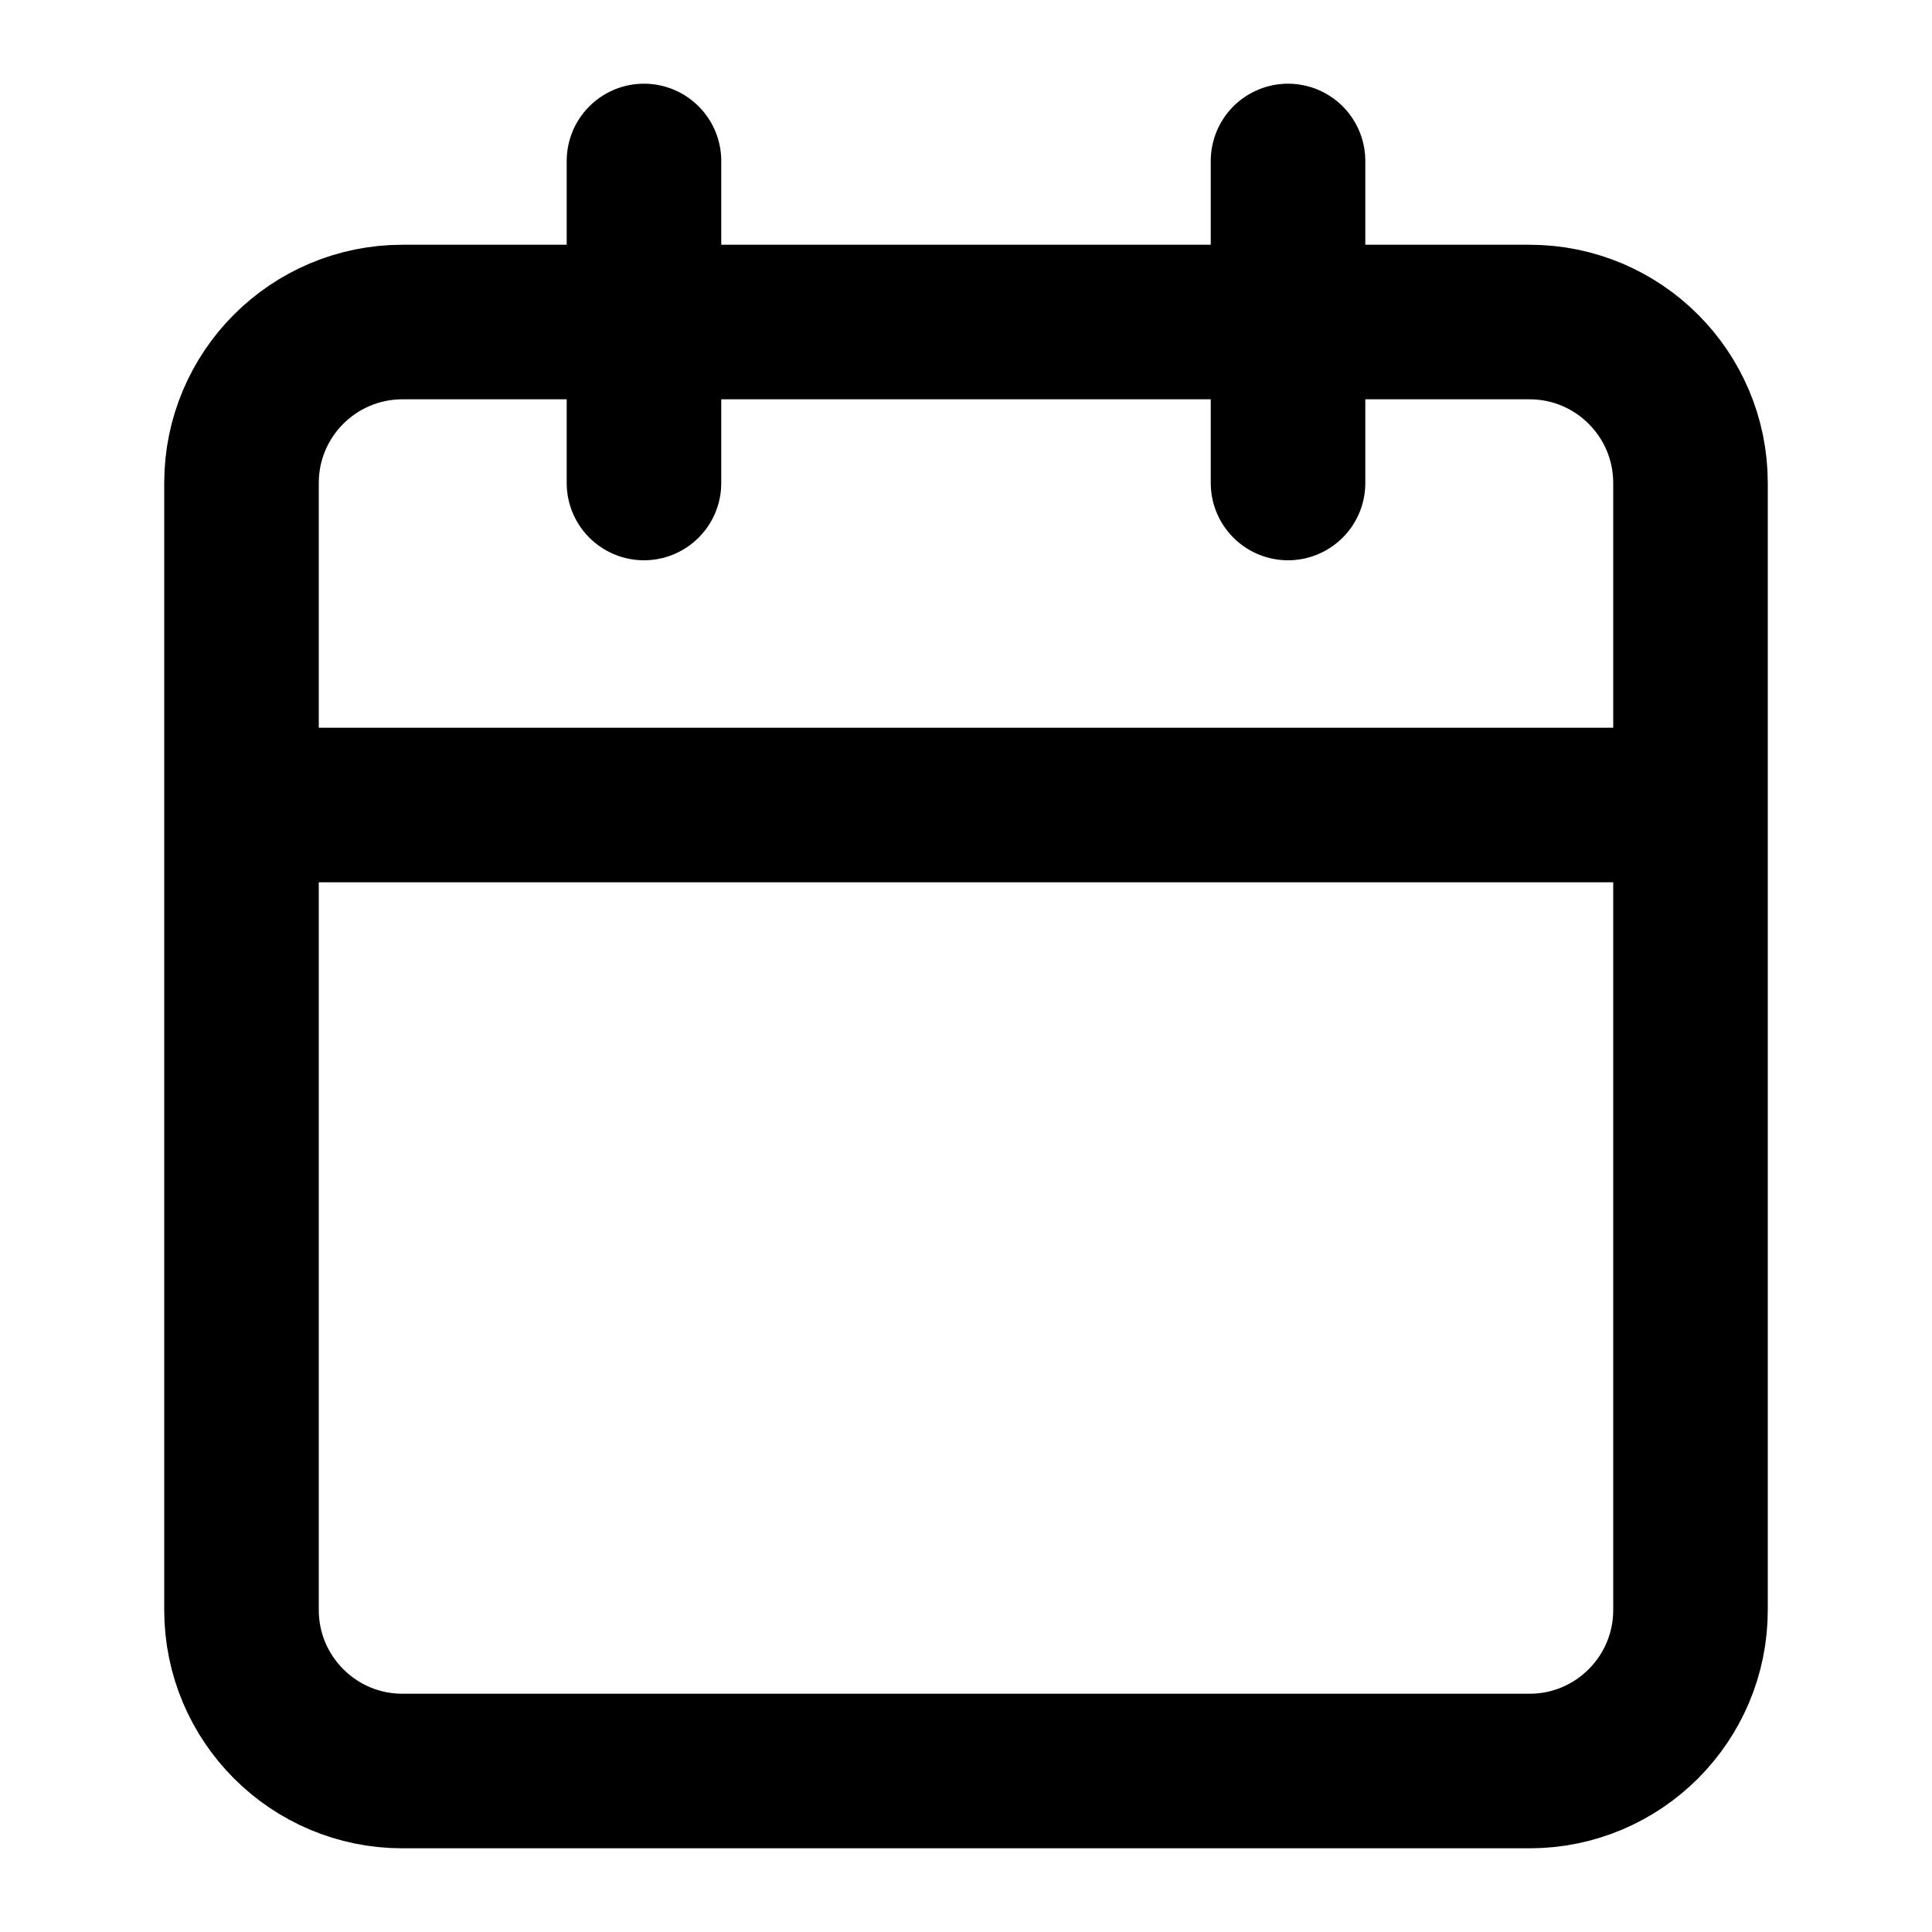 <svg width="25" height="25" fill="none" xmlns="http://www.w3.org/2000/svg"><path d="M19.792 4.167H5.208c-1.15 0-2.083.932-2.083 2.083v14.583c0 1.151.933 2.084 2.083 2.084h14.584c1.15 0 2.083-.933 2.083-2.084V6.25c0-1.15-.933-2.083-2.083-2.083zm-3.125-2.084V6.25M8.333 2.083V6.25m-5.208 4.167h18.75" stroke="#000" stroke-width="2" stroke-linecap="round" stroke-linejoin="round"/></svg>